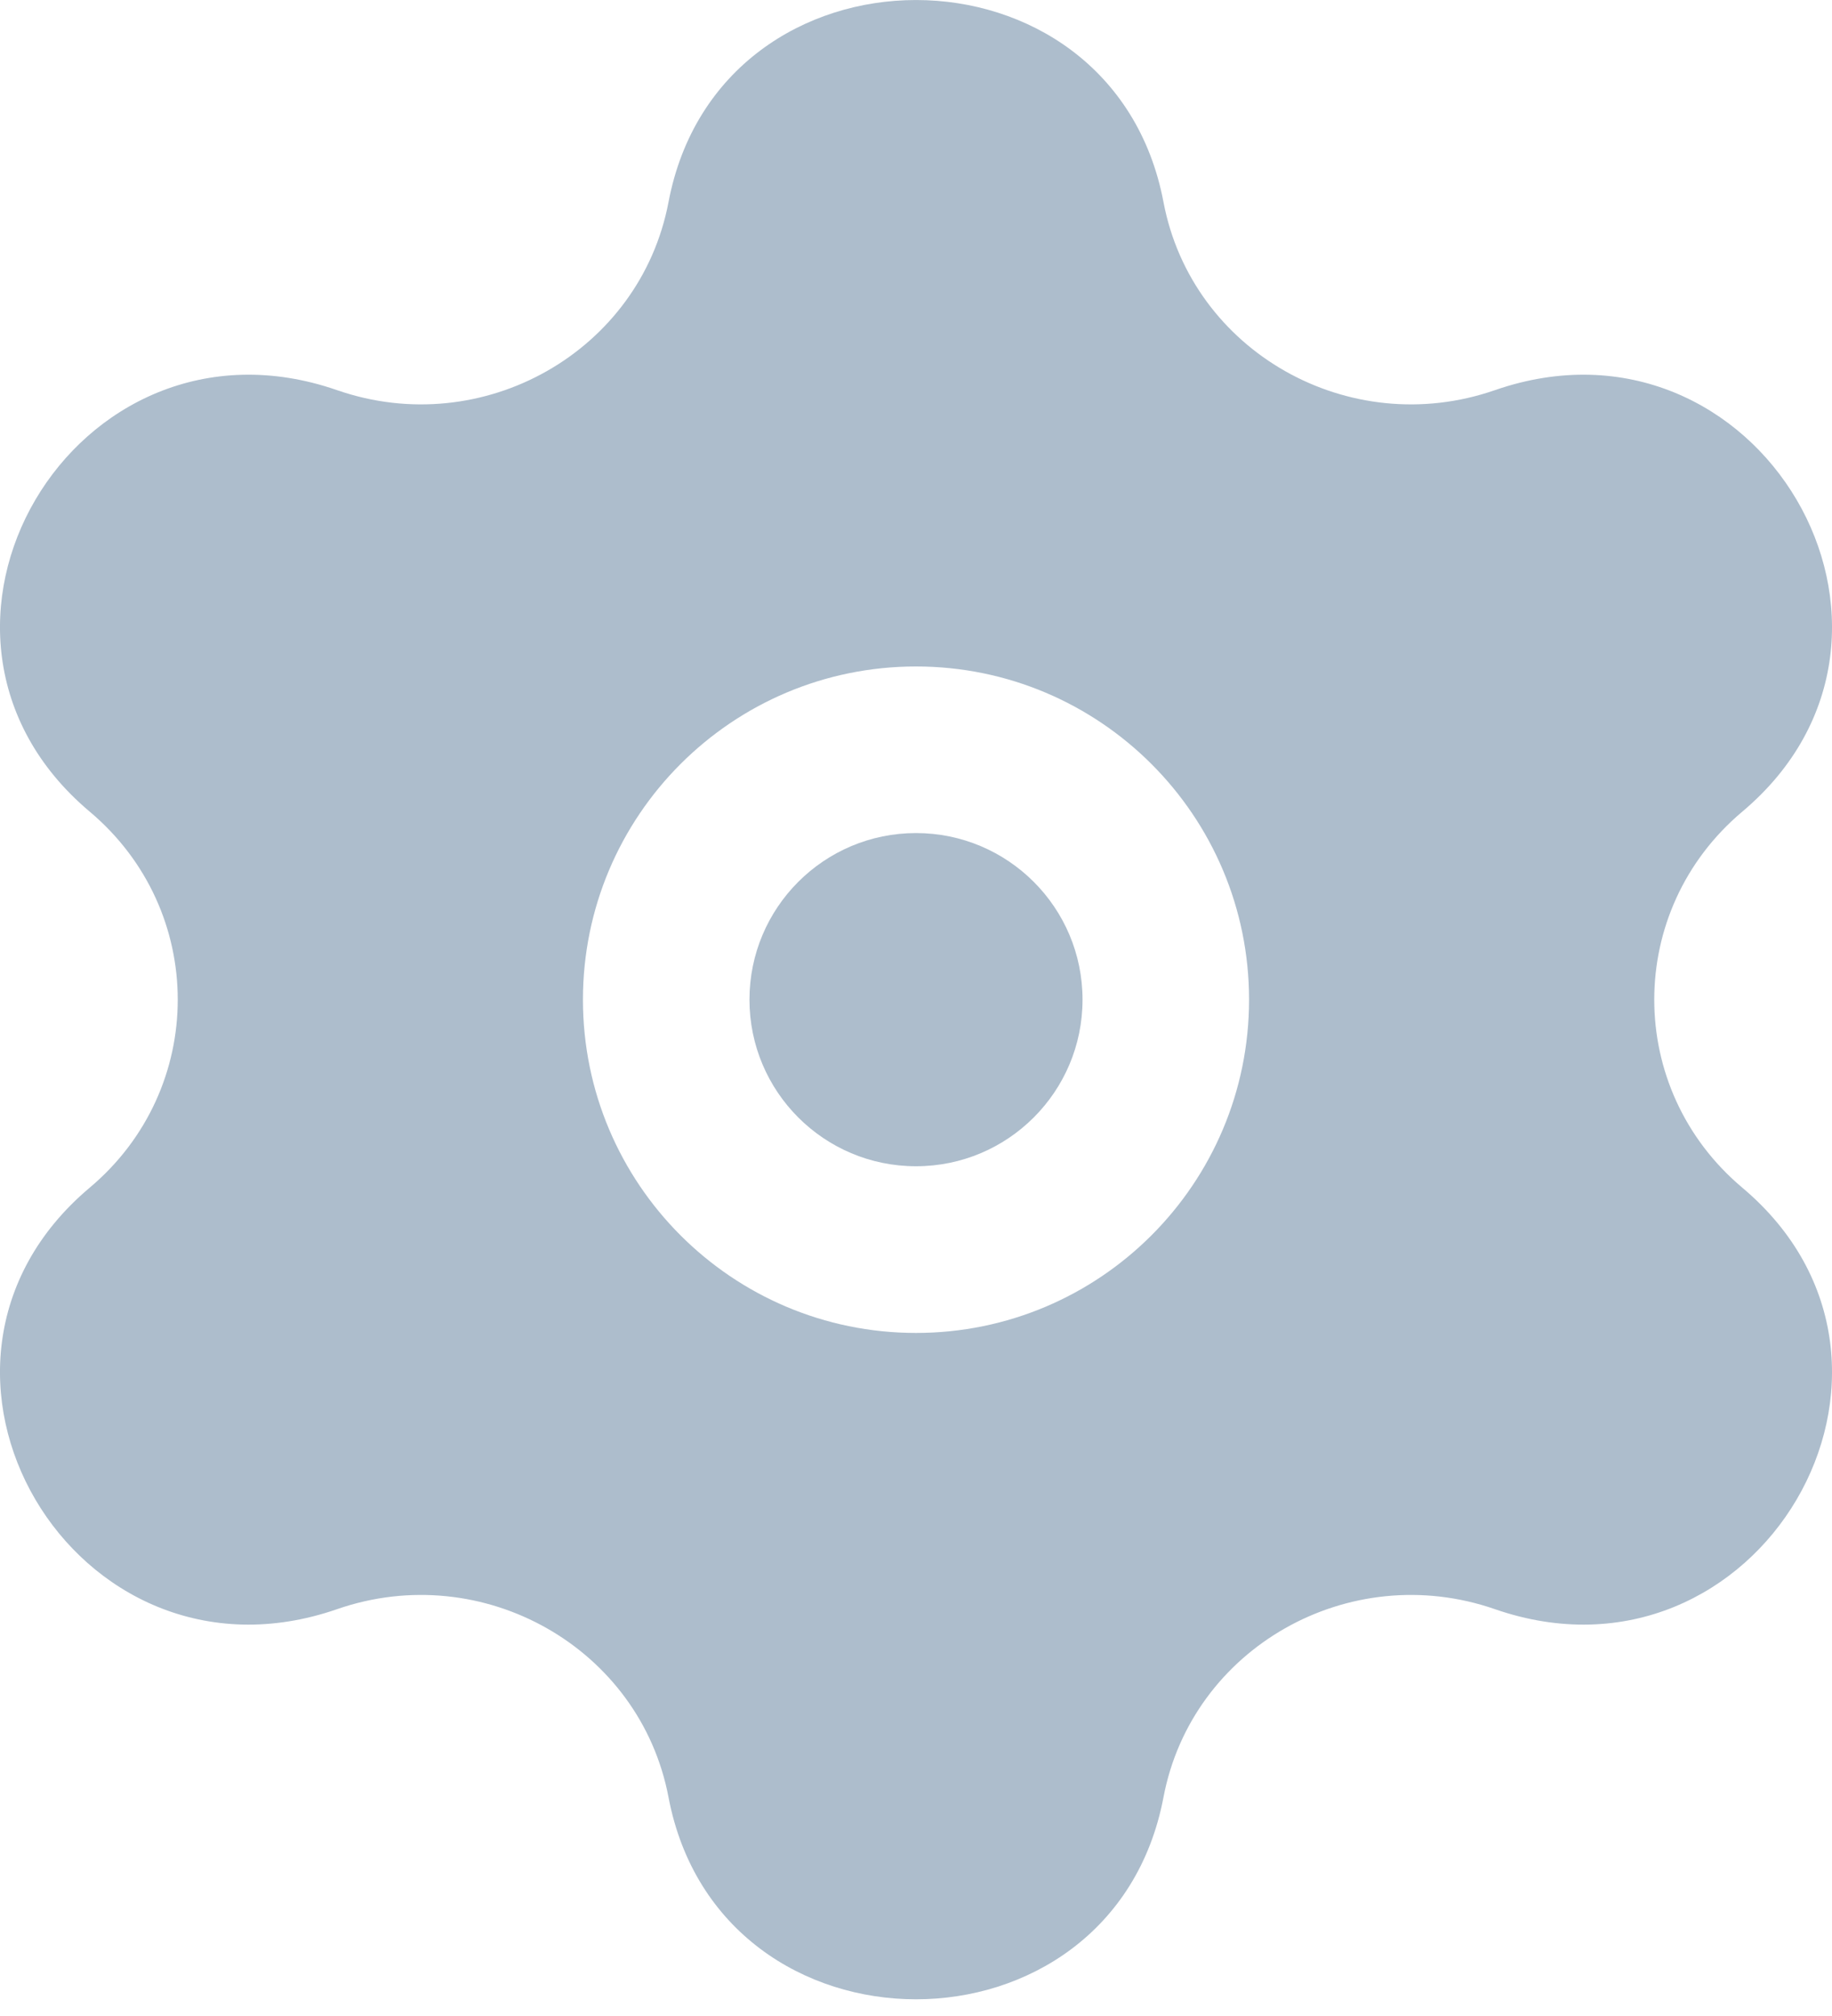<svg width="20" height="22" viewBox="0 0 20 22" fill="none" xmlns="http://www.w3.org/2000/svg">
<path d="M8.182 10.909C8.182 11.913 8.996 12.727 10 12.727C11.004 12.727 11.818 11.913 11.818 10.909C11.818 9.905 11.004 9.091 10 9.091C8.996 9.091 8.182 9.905 8.182 10.909Z" fill="#ADBDCC"/>
<path fill-rule="evenodd" clip-rule="evenodd" d="M12.702 2.206C12.144 -0.735 7.856 -0.735 7.298 2.206C6.988 3.836 5.272 4.809 3.681 4.258C0.81 3.262 -1.334 6.911 0.979 8.857C2.261 9.935 2.261 11.883 0.979 12.961C-1.334 14.907 0.81 18.556 3.681 17.56C5.272 17.009 6.988 17.983 7.298 19.612C7.856 22.553 12.144 22.553 12.702 19.612C13.011 17.983 14.728 17.009 16.319 17.56C19.19 18.556 21.334 14.907 19.021 12.961C17.739 11.883 17.739 9.935 19.021 8.857C21.334 6.911 19.19 3.262 16.319 4.258C14.728 4.809 13.011 3.836 12.702 2.206ZM6.364 10.909C6.364 12.917 7.992 14.546 10 14.546C12.008 14.546 13.636 12.917 13.636 10.909C13.636 8.901 12.008 7.273 10 7.273C7.992 7.273 6.364 8.901 6.364 10.909Z" fill="#ADBDCC"/>
</svg>
